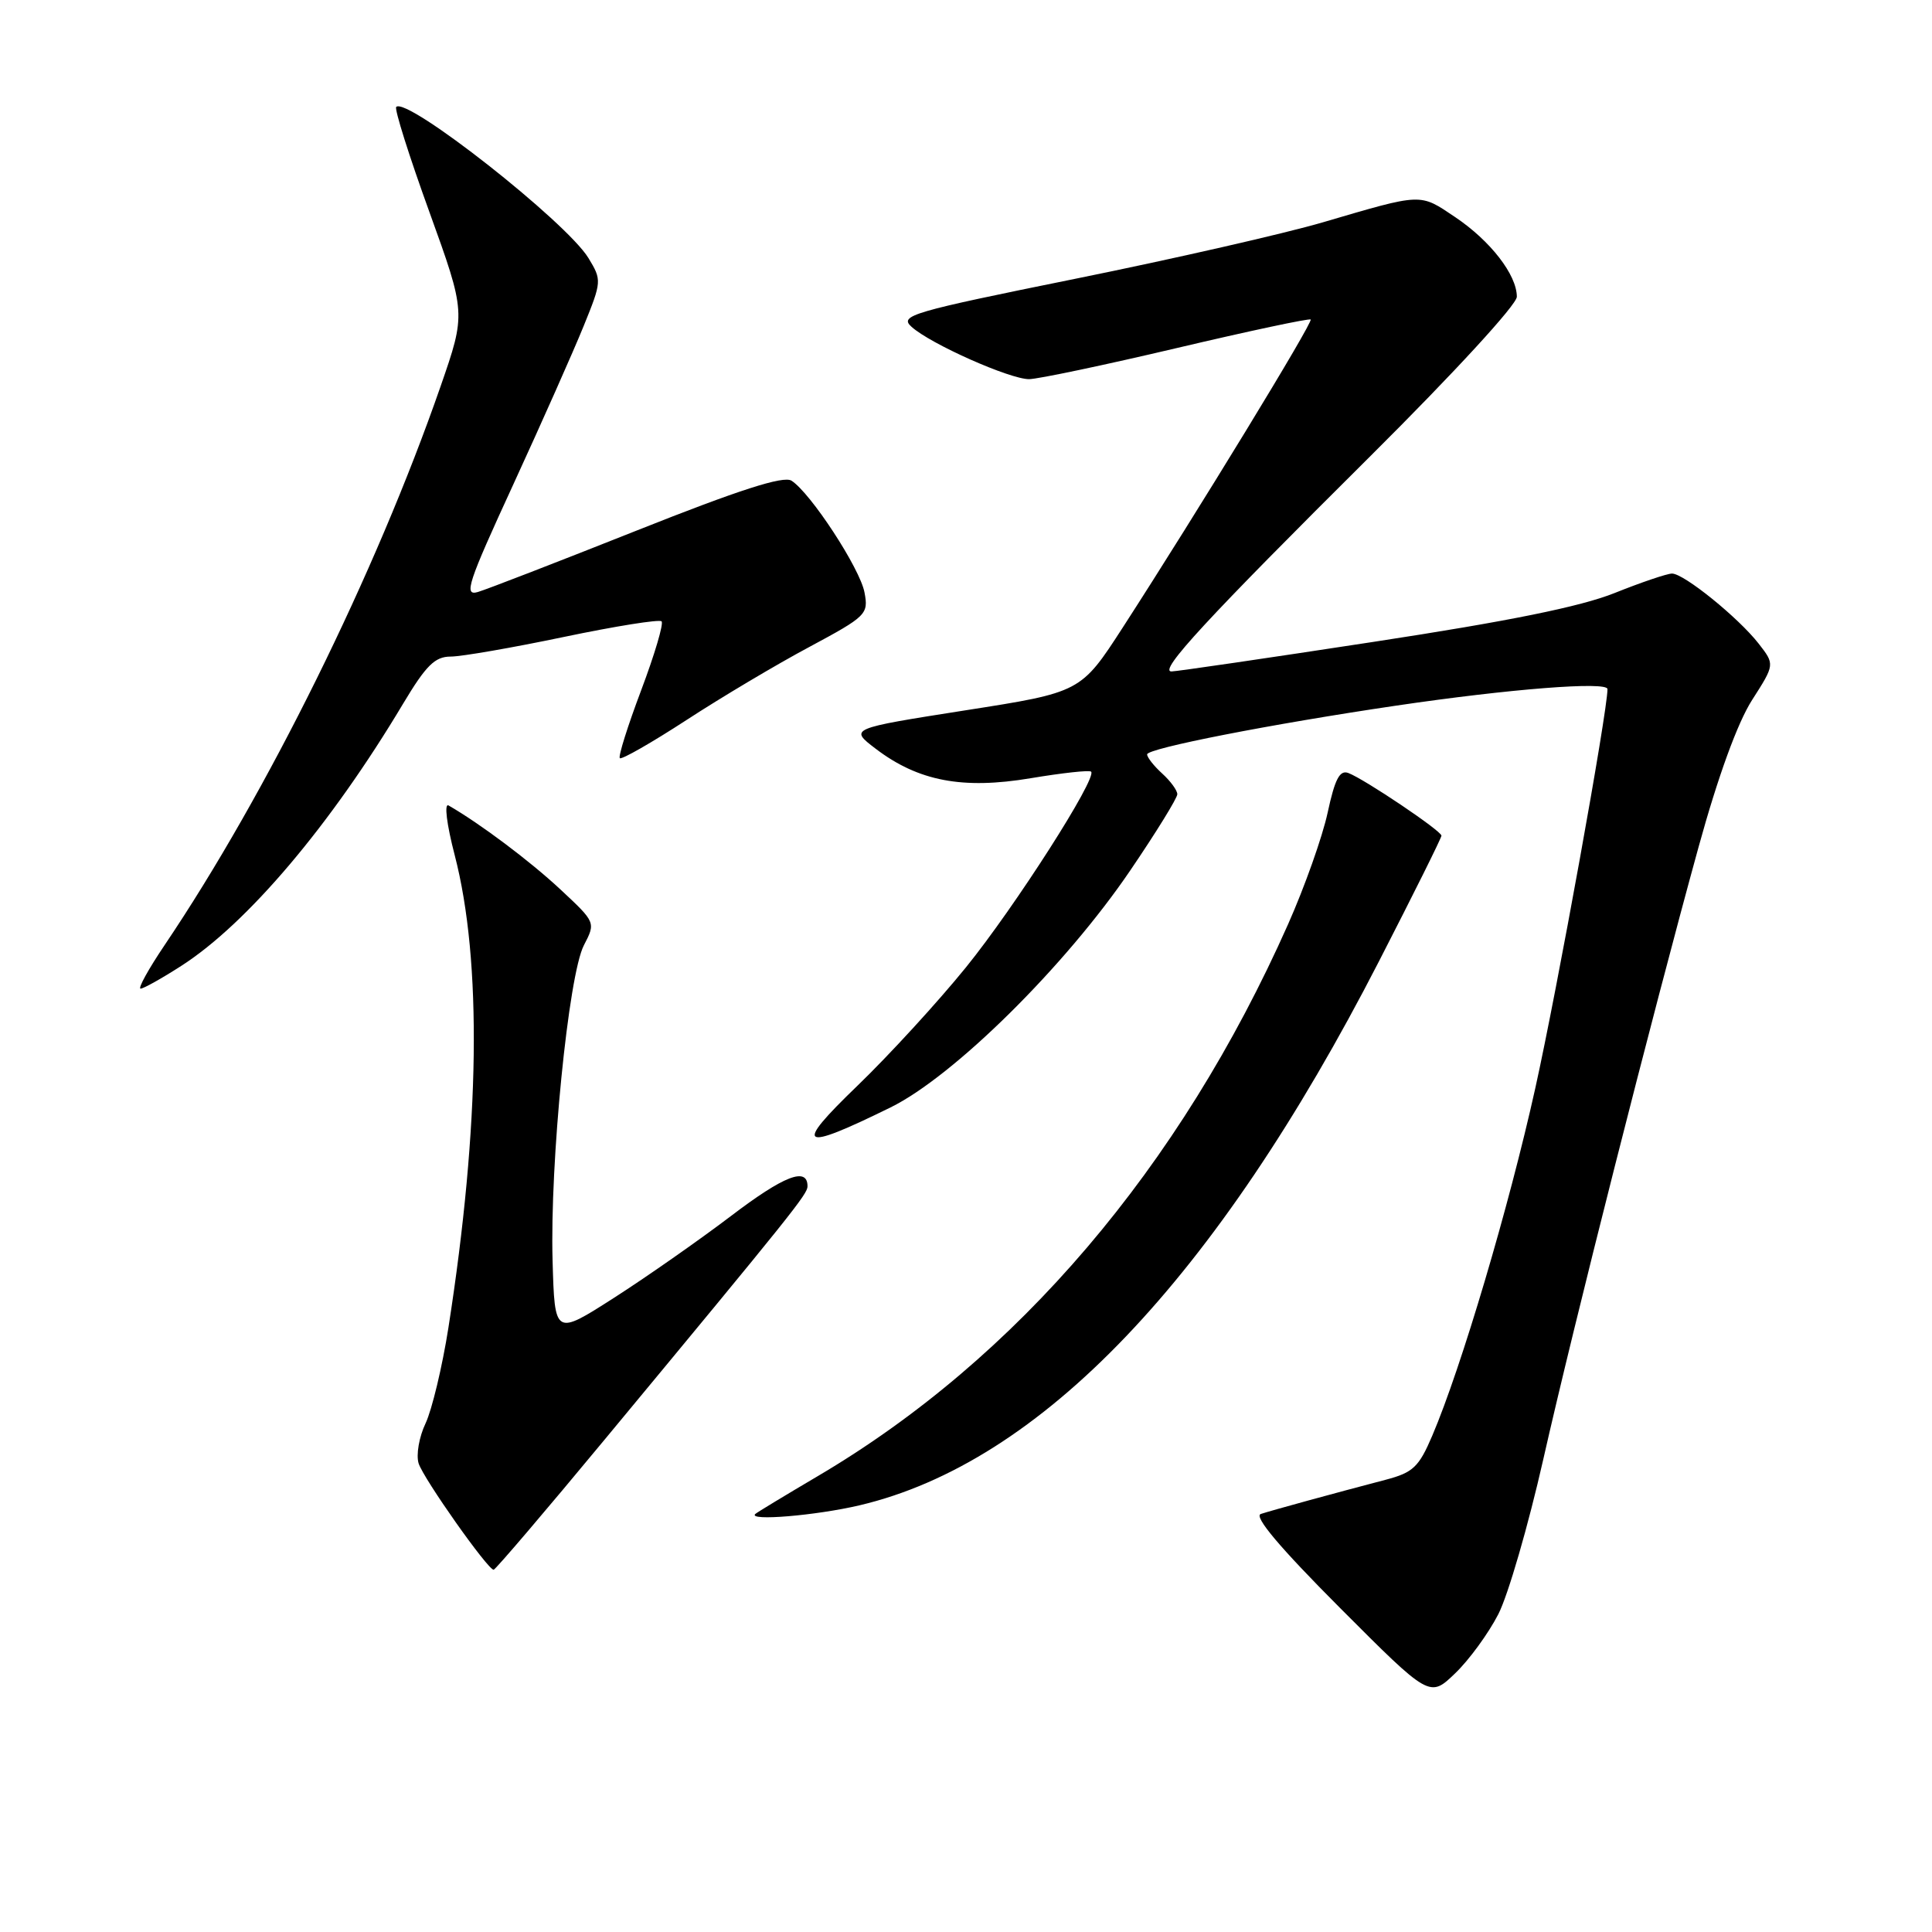 <?xml version="1.0" encoding="UTF-8" standalone="no"?>
<!DOCTYPE svg PUBLIC "-//W3C//DTD SVG 1.1//EN" "http://www.w3.org/Graphics/SVG/1.1/DTD/svg11.dtd" >
<svg xmlns="http://www.w3.org/2000/svg" xmlns:xlink="http://www.w3.org/1999/xlink" version="1.1" viewBox="0 0 256 256">
 <g >
 <path fill="currentColor"
d=" M 198.54 213.88 C 199.84 211.34 202.51 202.12 204.49 193.38 C 208.51 175.58 218.91 134.58 225.07 112.23 C 227.65 102.86 230.23 95.78 232.15 92.77 C 235.18 88.04 235.18 88.04 233.02 85.27 C 230.34 81.84 223.13 76.00 221.55 76.00 C 220.91 76.00 217.48 77.16 213.94 78.58 C 209.41 80.39 199.94 82.31 182.00 85.05 C 167.97 87.20 155.93 88.96 155.24 88.97 C 153.41 89.01 159.91 81.98 181.70 60.32 C 192.69 49.39 201.00 40.35 200.99 39.32 C 200.98 36.41 197.49 31.91 192.82 28.77 C 188.07 25.58 188.57 25.56 175.28 29.46 C 170.20 30.95 155.47 34.31 142.53 36.93 C 120.69 41.35 119.13 41.81 120.78 43.30 C 123.28 45.57 133.81 50.25 136.36 50.24 C 137.54 50.23 146.34 48.38 155.92 46.12 C 165.50 43.86 173.49 42.16 173.67 42.34 C 174.02 42.68 158.63 67.89 148.79 83.12 C 143.22 91.73 143.22 91.73 127.87 94.13 C 112.53 96.54 112.53 96.54 116.03 99.21 C 121.67 103.51 127.56 104.63 136.56 103.12 C 140.75 102.42 144.36 102.02 144.58 102.25 C 145.41 103.08 134.51 120.13 128.00 128.17 C 124.29 132.75 117.82 139.81 113.62 143.86 C 105.07 152.10 105.93 152.67 118.00 146.74 C 126.38 142.62 141.17 128.00 149.77 115.33 C 153.20 110.29 156.00 105.74 156.00 105.24 C 156.00 104.73 155.10 103.50 154.00 102.50 C 152.90 101.50 152.00 100.36 152.00 99.96 C 152.00 99.16 168.40 95.95 185.00 93.50 C 200.04 91.28 213.00 90.26 213.00 91.31 C 213.00 94.30 206.35 131.06 203.43 144.21 C 199.96 159.87 193.62 181.24 189.78 190.24 C 188.01 194.39 187.24 195.12 183.63 196.07 C 176.76 197.87 168.59 200.11 167.06 200.61 C 166.10 200.93 169.59 205.07 177.53 213.03 C 189.44 224.97 189.44 224.97 192.81 221.73 C 194.66 219.96 197.24 216.42 198.54 213.88 Z  M 80.12 190.75 C 105.10 160.61 107.00 158.23 107.00 157.19 C 107.00 154.57 103.88 155.78 96.84 161.14 C 92.62 164.34 85.65 169.22 81.34 171.98 C 73.50 177.00 73.50 177.00 73.22 167.04 C 72.85 154.11 75.32 129.21 77.37 125.25 C 78.94 122.22 78.94 122.22 74.22 117.82 C 70.24 114.11 63.63 109.14 59.44 106.73 C 58.84 106.38 59.18 109.20 60.25 113.31 C 63.89 127.35 63.60 149.15 59.42 175.91 C 58.61 181.08 57.24 186.79 56.39 188.60 C 55.53 190.40 55.12 192.79 55.47 193.91 C 56.12 195.94 64.63 208.00 65.41 208.00 C 65.64 208.00 72.26 200.24 80.12 190.75 Z  M 113.90 199.46 C 137.87 193.81 161.09 169.50 182.72 127.38 C 187.27 118.52 191.00 111.03 191.00 110.73 C 191.00 110.10 180.84 103.26 178.67 102.43 C 177.52 101.99 176.88 103.22 175.92 107.68 C 175.23 110.88 172.87 117.53 170.68 122.46 C 156.36 154.71 134.75 180.06 108.30 195.63 C 104.01 198.16 100.31 200.40 100.08 200.61 C 99.05 201.58 108.12 200.82 113.90 199.46 Z  M 24.01 127.99 C 32.77 122.37 43.81 109.32 53.41 93.25 C 56.45 88.17 57.63 87.00 59.72 87.00 C 61.14 87.00 67.88 85.83 74.71 84.40 C 81.54 82.97 87.37 82.04 87.66 82.33 C 87.96 82.63 86.74 86.73 84.96 91.46 C 83.18 96.18 81.90 100.24 82.13 100.46 C 82.36 100.69 86.33 98.42 90.96 95.41 C 95.59 92.39 102.92 88.03 107.25 85.72 C 114.81 81.66 115.10 81.38 114.55 78.50 C 113.96 75.32 107.39 65.28 104.87 63.69 C 103.80 63.02 97.95 64.90 84.44 70.27 C 74.02 74.41 64.52 78.09 63.33 78.44 C 61.41 79.01 61.97 77.32 68.02 64.18 C 71.79 55.98 75.98 46.55 77.33 43.22 C 79.74 37.29 79.75 37.12 77.97 34.19 C 75.05 29.40 53.90 12.77 52.50 14.17 C 52.24 14.43 54.21 20.68 56.89 28.07 C 61.74 41.50 61.74 41.50 58.38 51.19 C 49.78 75.95 35.36 105.14 21.80 125.25 C 19.67 128.41 18.24 131.00 18.63 131.00 C 19.01 131.00 21.43 129.65 24.01 127.99 Z "/>
</g>
</svg>